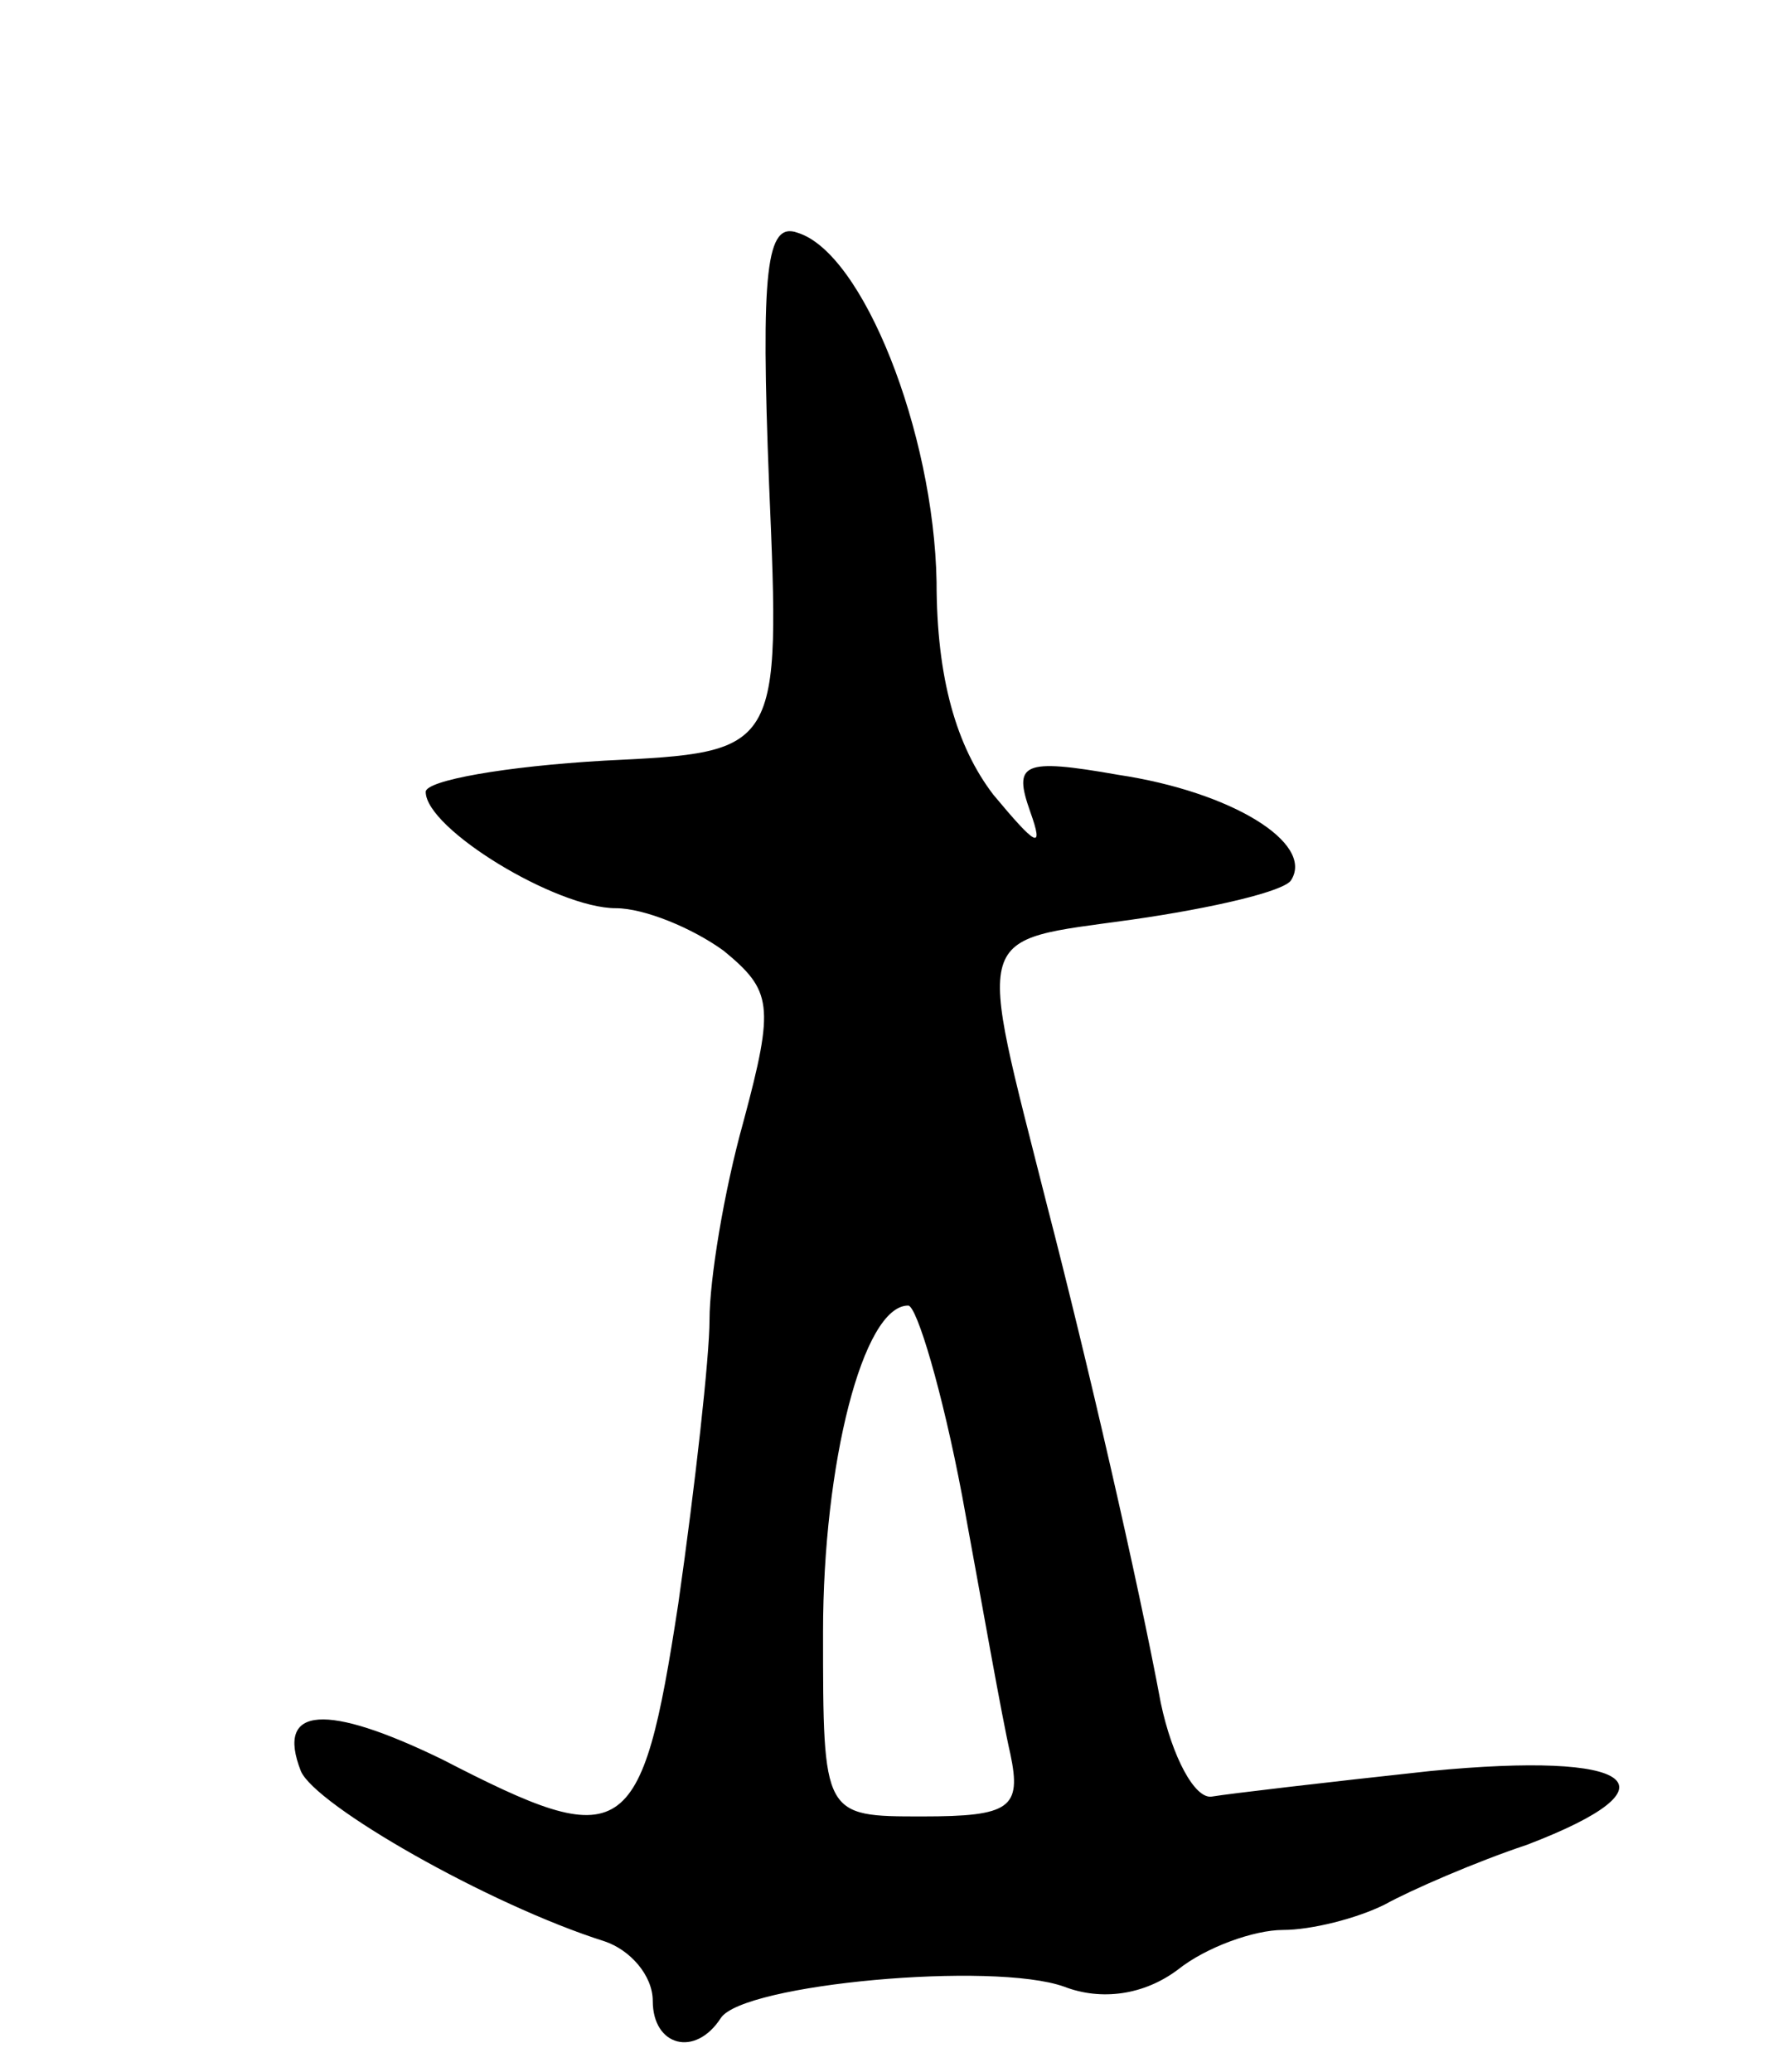 <svg version="1.0" xmlns="http://www.w3.org/2000/svg"
 width="63pt" height="73pt" viewBox="0 0 63 73"
 preserveAspectRatio="xMidYMid meet">
<g transform="translate(0,73) scale(0.1,-0.1)"
fill="#000000" stroke="none">
<path d="M271 559 c4 -94 4 -94 -58 -97 -35 -2 -63 -7 -63 -11 0 -13 46 -41
67 -41 10 0 27 -7 38 -15 17 -14 18 -19 7 -60 -7 -25 -12 -56 -12 -70 0 -13
-5 -58 -11 -100 -13 -85 -19 -88 -83 -55 -41 20 -59 19 -50 -4 5 -12 66 -47
107 -60 9 -3 17 -12 17 -21 0 -16 15 -20 24 -6 8 12 96 20 121 11 13 -5 28 -3
40 6 10 8 27 14 37 14 10 0 26 4 36 9 9 5 32 15 50 21 55 21 38 33 -34 26 -37
-4 -71 -8 -77 -9 -6 -1 -14 14 -18 33 -8 43 -26 121 -40 175 -25 99 -27 93 30
101 28 4 54 10 56 14 8 13 -21 31 -61 37 -34 6 -37 4 -31 -13 5 -14 2 -12 -13
6 -13 17 -20 41 -20 75 -1 53 -26 116 -49 123 -11 4 -13 -13 -10 -89z m68
-356 c7 -38 14 -78 17 -91 4 -19 0 -22 -31 -22 -35 0 -35 0 -35 65 0 59 14
115 30 115 3 0 12 -30 19 -67z"/>
</g>
</svg>
